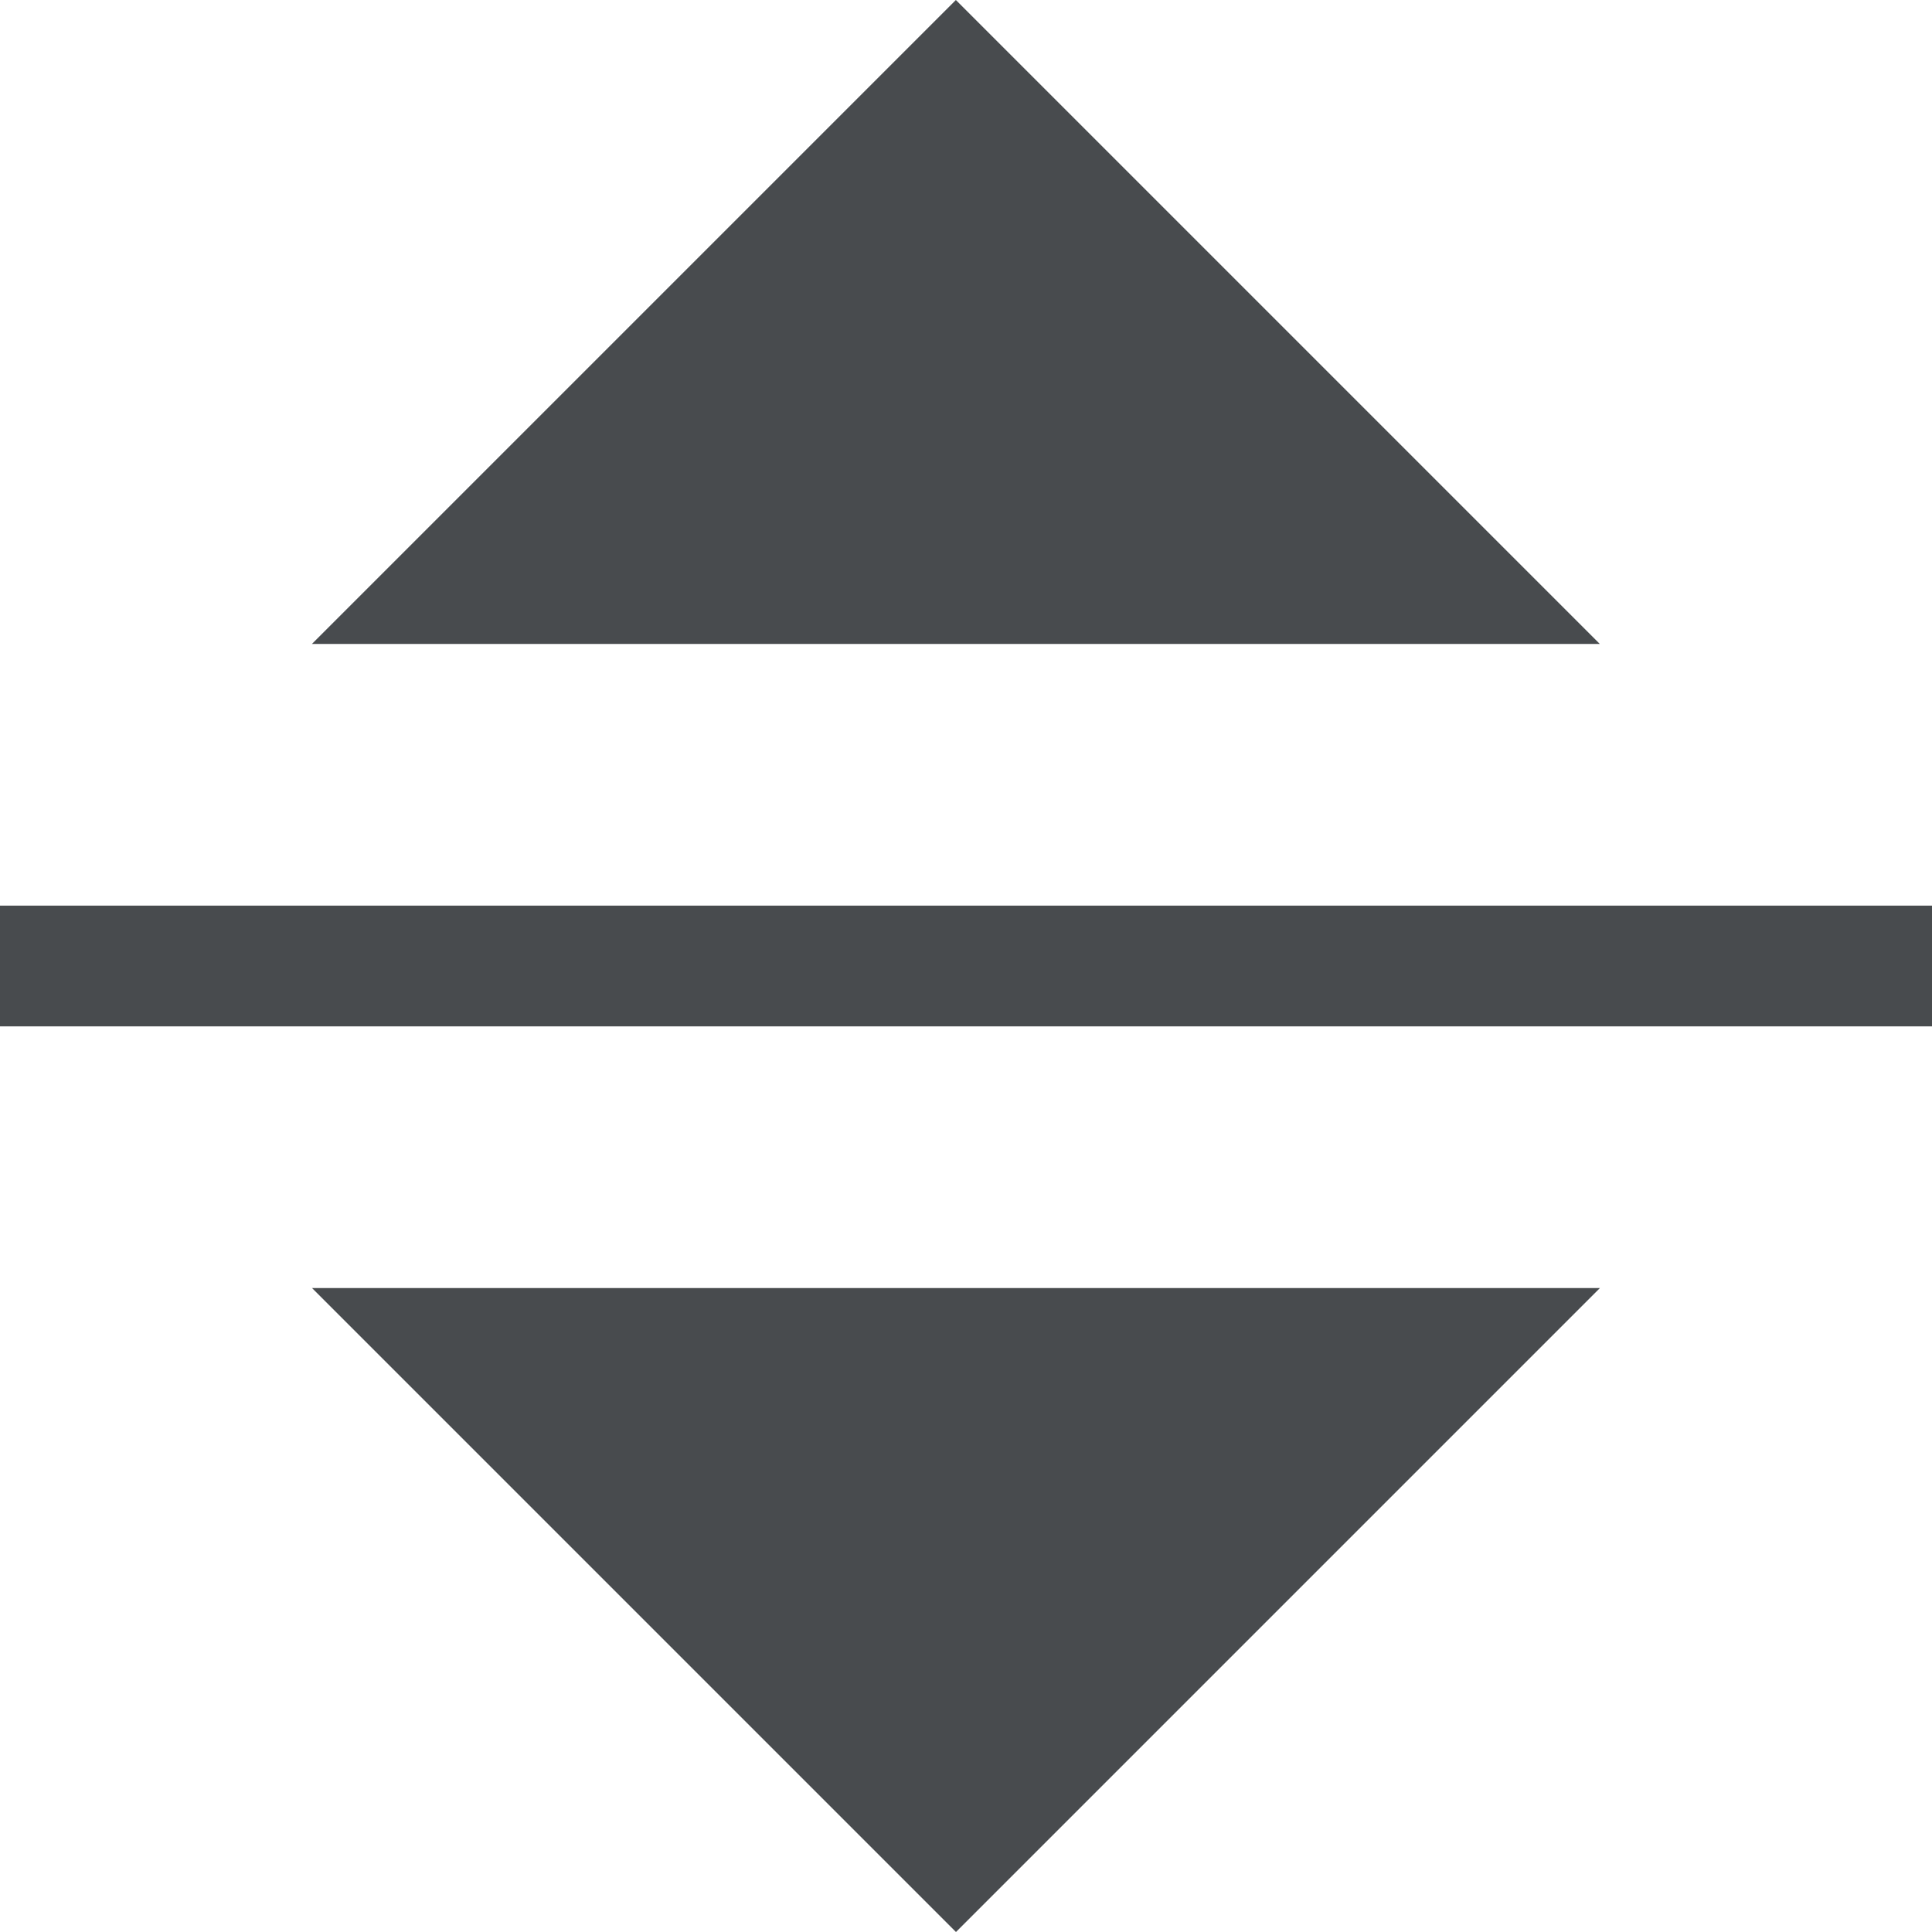 <svg xmlns="http://www.w3.org/2000/svg" width="16" height="16" viewBox="0 0 16 16">
  <g id="그룹_1260" data-name="그룹 1260" transform="translate(-2316.541 -4456.96)">
    <path id="다각형_5" data-name="다각형 5" d="M5.333,0l5.333,5.333H0Z" transform="translate(2319.124 4456.96)" fill="#484b4e"/>
    <path id="다각형_4" data-name="다각형 4" d="M5.333,0l5.333,5.333H0Z" transform="translate(2329.791 4472.96) rotate(180)" fill="#484b4e"/>
    <line id="선_228" data-name="선 228" x2="16" transform="translate(2316.541 4464.96)" fill="none" stroke="#484b4e" stroke-width="1"/>
  </g>
</svg>
